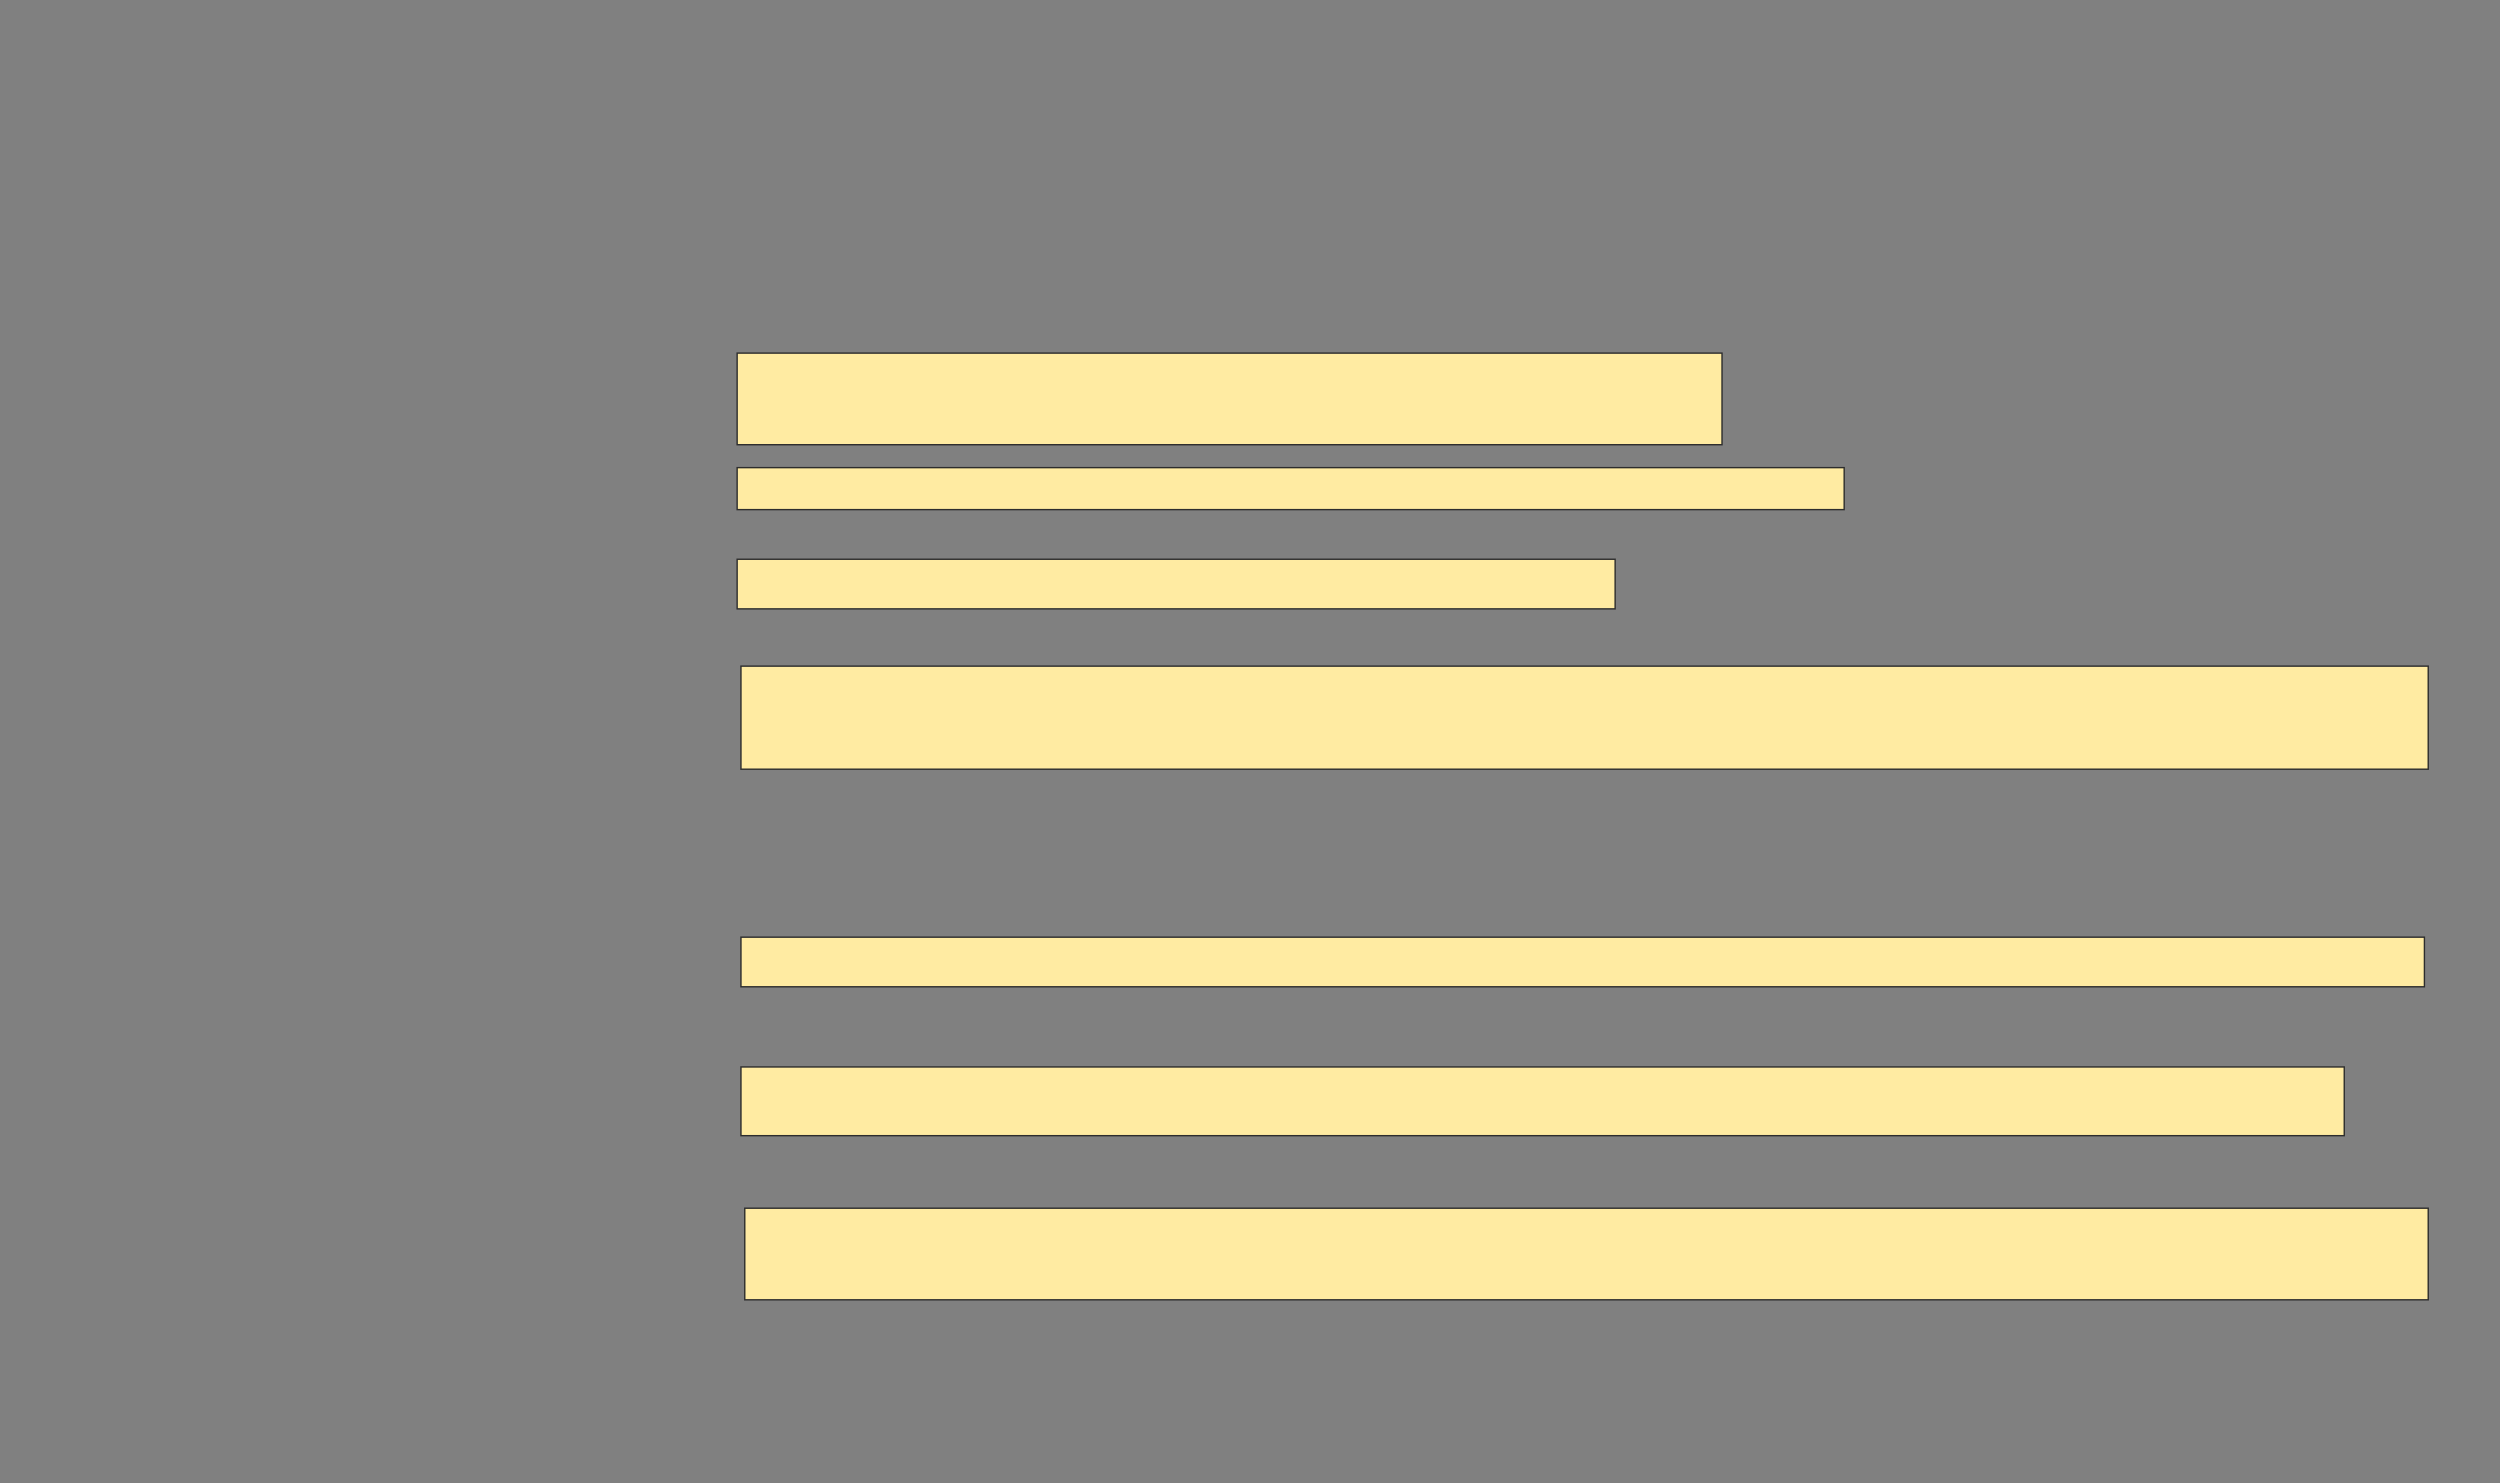 <svg xmlns="http://www.w3.org/2000/svg" width="1770" height="1050">
 <rect width="100%" height="100%" fill="#808080" stroke="none"/>
 <!-- Created with Image Occlusion Enhanced -->
 <g>
  <title>Labels</title>
 </g>
 <g>
  <title>Masks</title>
  <g id="9a95c57d33f84b0d9fcbea0888d6524d-ao-1">
   <rect height="64.865" width="697.297" y="250" x="521.892" stroke="#2D2D2D" fill="#FFEBA2"/>
   <rect stroke="#2D2D2D" height="29.73" width="783.784" y="331.081" x="521.892" fill="#FFEBA2"/>
   <rect height="35.135" width="621.622" y="395.946" x="521.892" stroke-linecap="null" stroke-linejoin="null" stroke-dasharray="null" stroke="#2D2D2D" fill="#FFEBA2"/>
   <rect height="72.973" width="1194.595" y="471.622" x="524.595" stroke-linecap="null" stroke-linejoin="null" stroke-dasharray="null" stroke="#2D2D2D" fill="#FFEBA2"/>
  </g>
  <g id="9a95c57d33f84b0d9fcbea0888d6524d-ao-2">
   <rect height="35.135" width="1191.892" y="663.514" x="524.595" stroke-linecap="null" stroke-linejoin="null" stroke-dasharray="null" stroke="#2D2D2D" fill="#FFEBA2"/>
   <rect height="48.649" width="1135.135" y="755.405" x="524.595" stroke-linecap="null" stroke-linejoin="null" stroke-dasharray="null" stroke="#2D2D2D" fill="#FFEBA2"/>
   <rect height="64.865" width="1191.892" y="855.405" x="527.297" stroke-linecap="null" stroke-linejoin="null" stroke-dasharray="null" stroke="#2D2D2D" fill="#FFEBA2"/>
  </g>
 </g>
</svg>